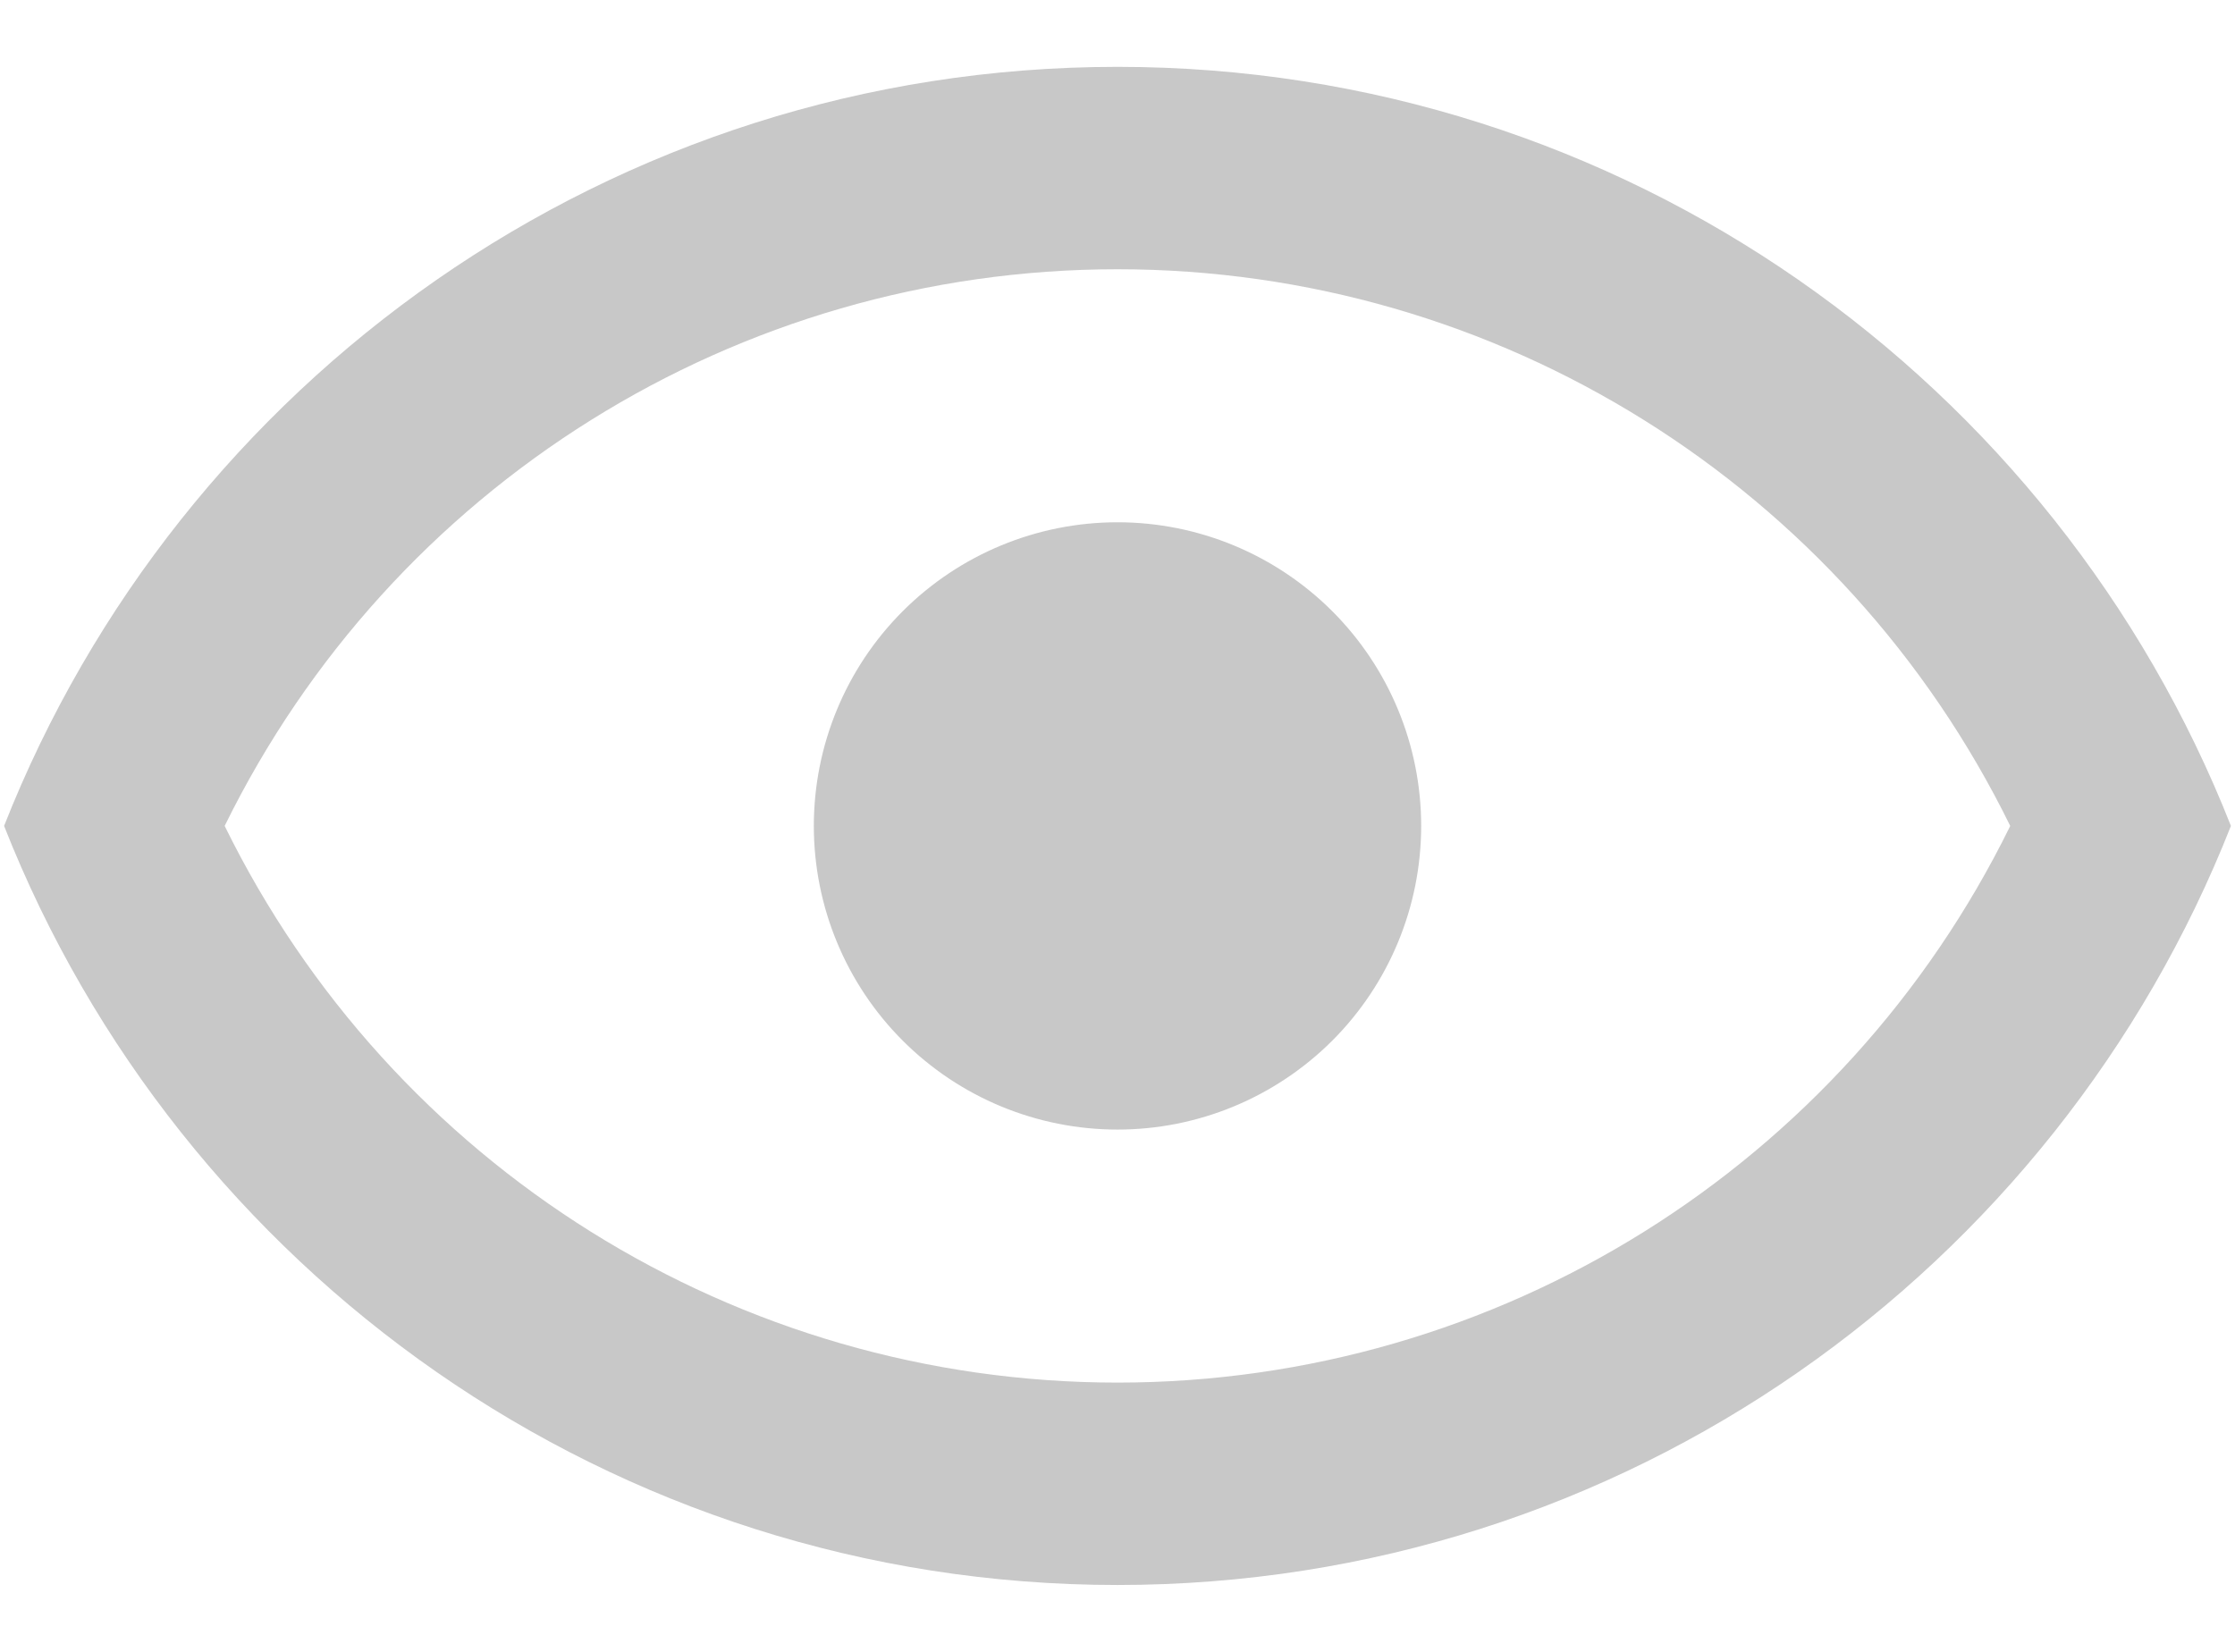 <svg width="23" height="17" viewBox="0 0 23 17" fill="none" xmlns="http://www.w3.org/2000/svg">
<path d="M11.5 5.375C12.329 5.375 13.123 5.704 13.71 6.29C14.296 6.876 14.625 7.671 14.625 8.5C14.625 9.329 14.296 10.124 13.71 10.71C13.123 11.296 12.329 11.625 11.5 11.625C10.671 11.625 9.876 11.296 9.29 10.71C8.704 10.124 8.375 9.329 8.375 8.5C8.375 7.671 8.704 6.876 9.29 6.29C9.876 5.704 10.671 5.375 11.5 5.375V5.375ZM11.5 0.688C16.708 0.688 21.156 3.927 22.958 8.5C21.156 13.073 16.708 16.312 11.5 16.312C6.292 16.312 1.844 13.073 0.042 8.5C1.844 3.927 6.292 0.688 11.5 0.688ZM2.312 8.5C4.031 12 7.583 14.229 11.5 14.229C15.416 14.229 18.969 12 20.687 8.5C18.969 5 15.416 2.771 11.5 2.771C7.583 2.771 4.031 5 2.312 8.5Z" fill="#C8C8C8"/>
</svg>
